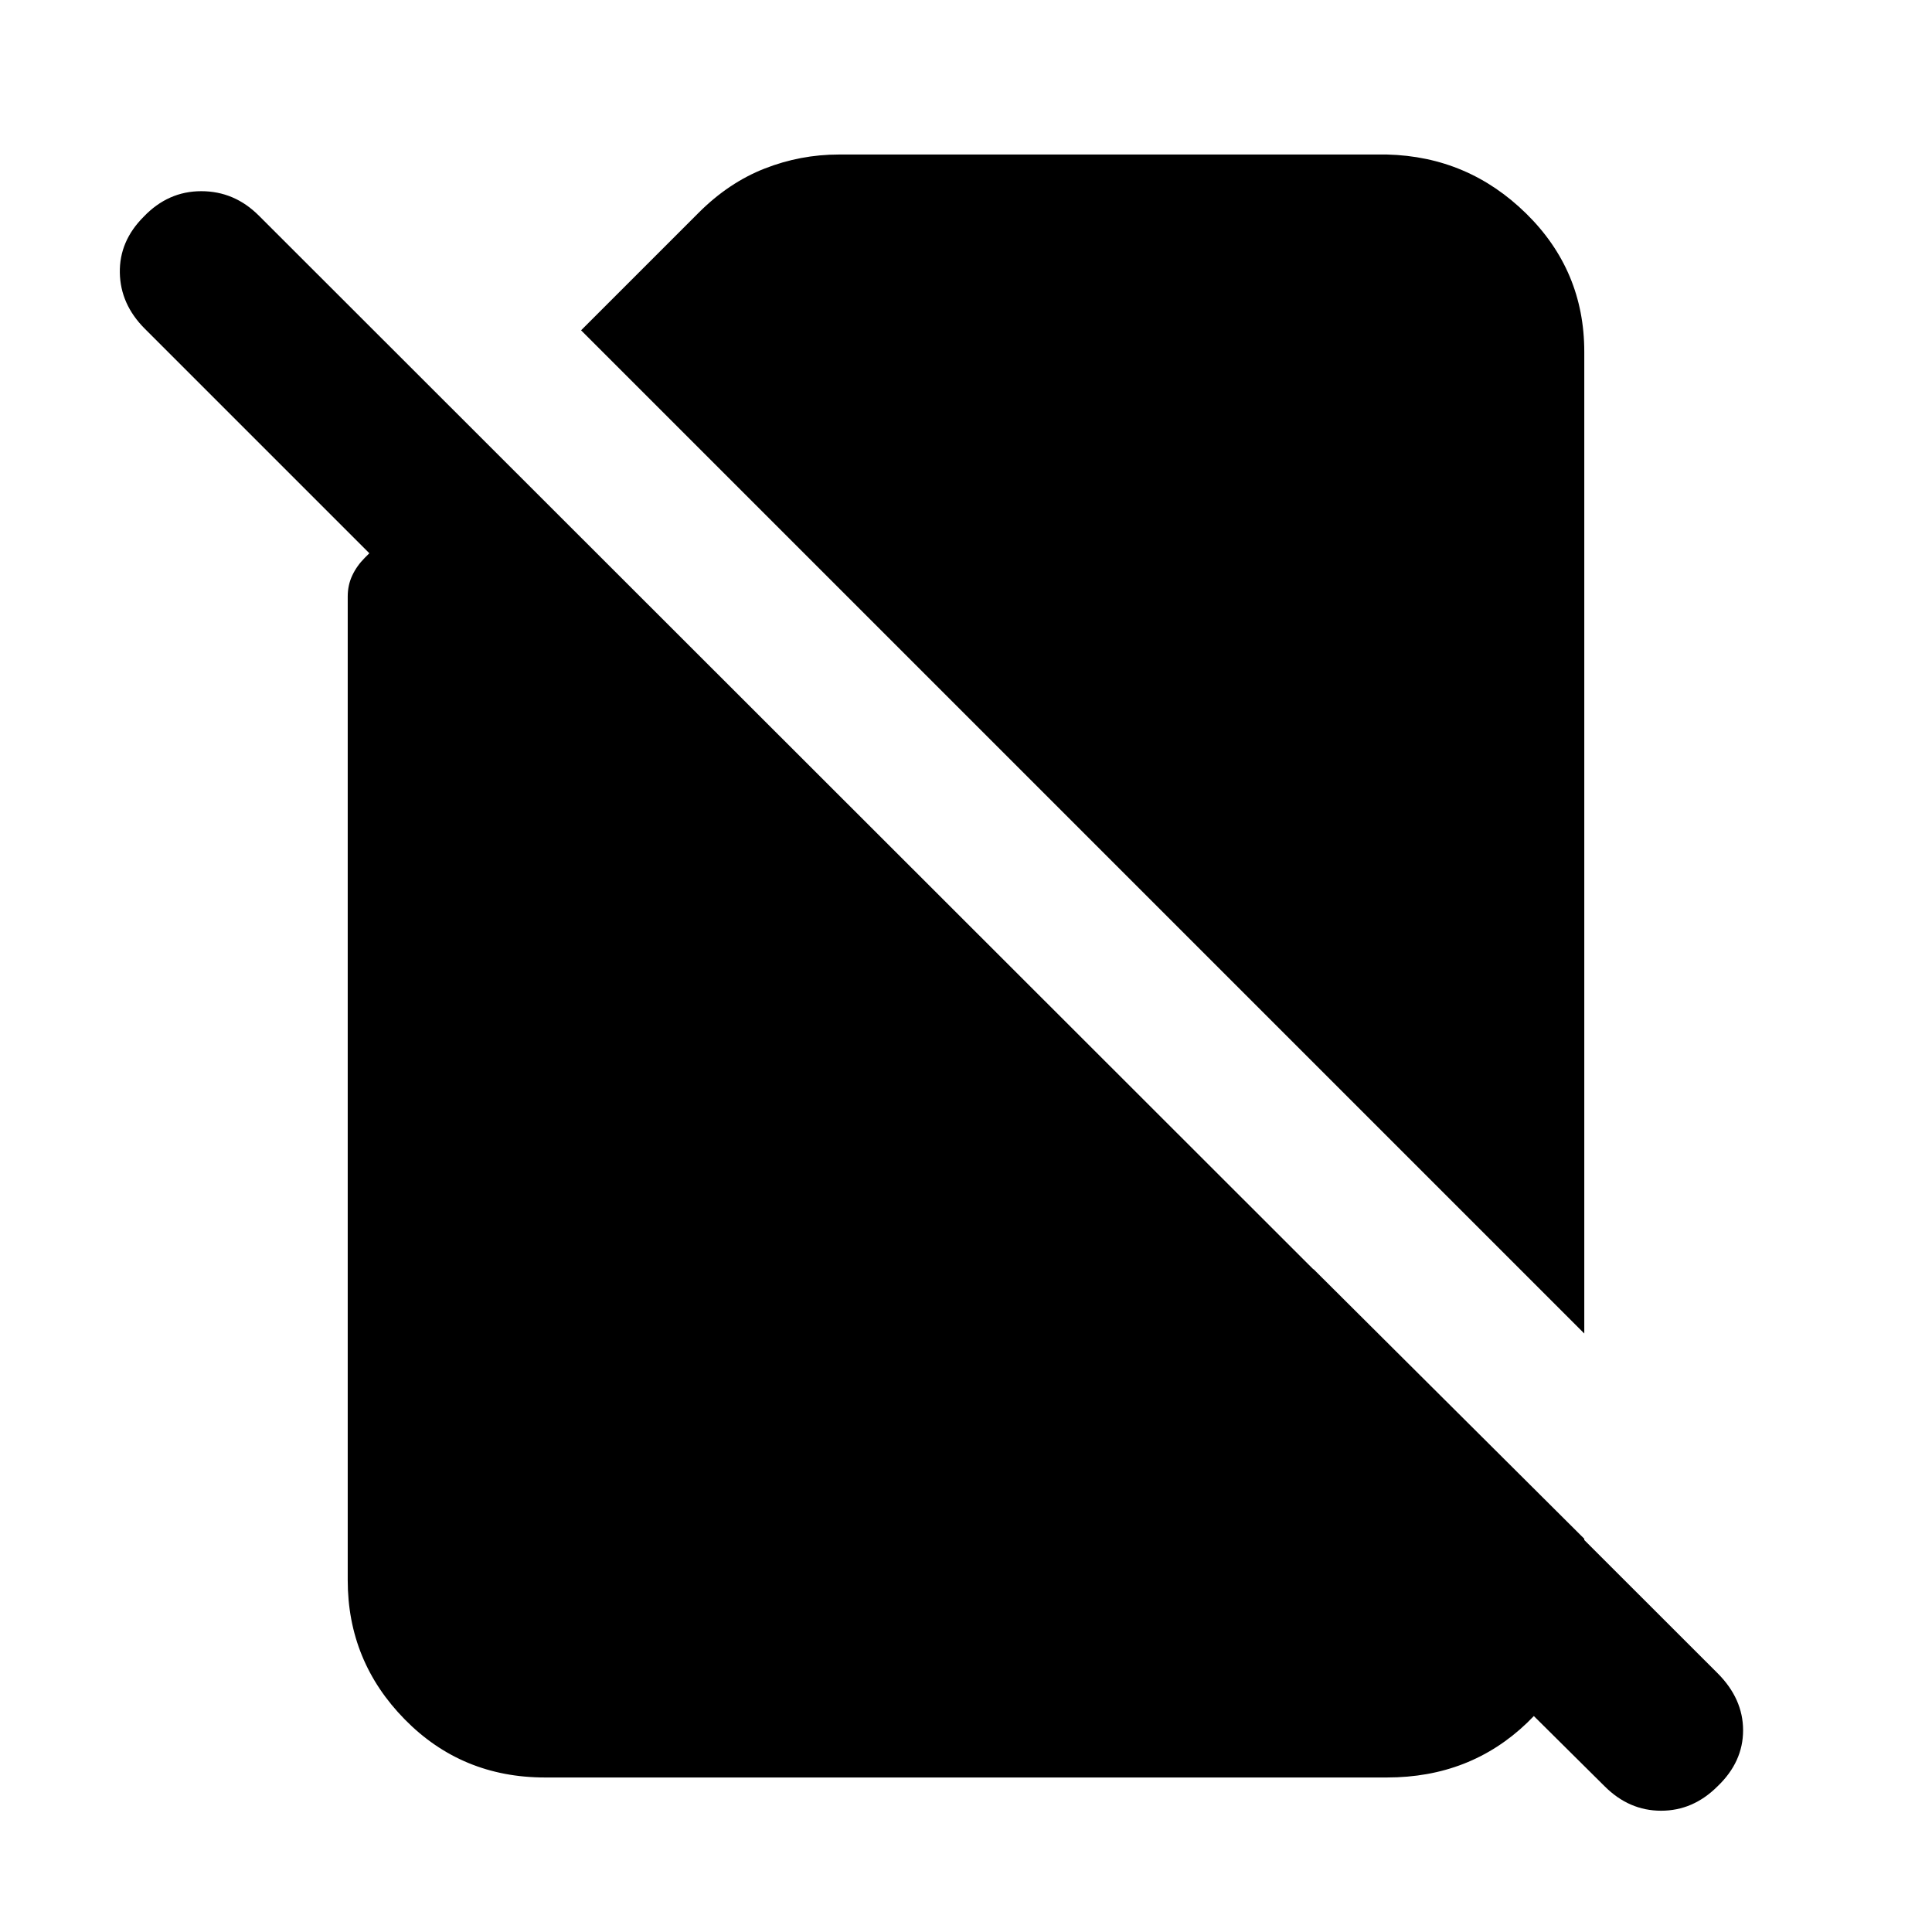 <svg xmlns="http://www.w3.org/2000/svg" height="20" viewBox="0 -960 960 960" width="20"><path d="m787.218-297.391-498.479-498.48 58.434-58.434q14.957-14.957 32.761-21.935 17.805-6.978 36.892-6.978h272.391q40.305 1 69.153 29.348 28.848 28.348 28.848 68.653v487.826ZM270.783-76.781q-41.305 0-69.653-28.849-28.348-28.848-28.348-69.153v-488.826q0-5.652 2.261-10.457 2.261-4.804 6.217-8.761l2.261-2.261L71.956-796.653q-12.13-12.131-12.413-27.826-.283-15.696 11.848-27.827Q83.52-865.001 100-865.001q16.478 0 28.609 12.13l724.827 724.262q12.696 12.696 12.696 28.392t-12.696 27.826q-12.13 12.13-28.044 12.13-15.913 0-28.043-12.13l-200.35-198.784 55.653-58.218 134.566 134.002v24q0 40.174-28.348 67.392-28.348 27.217-69.653 27.217H270.783Z"/></svg>